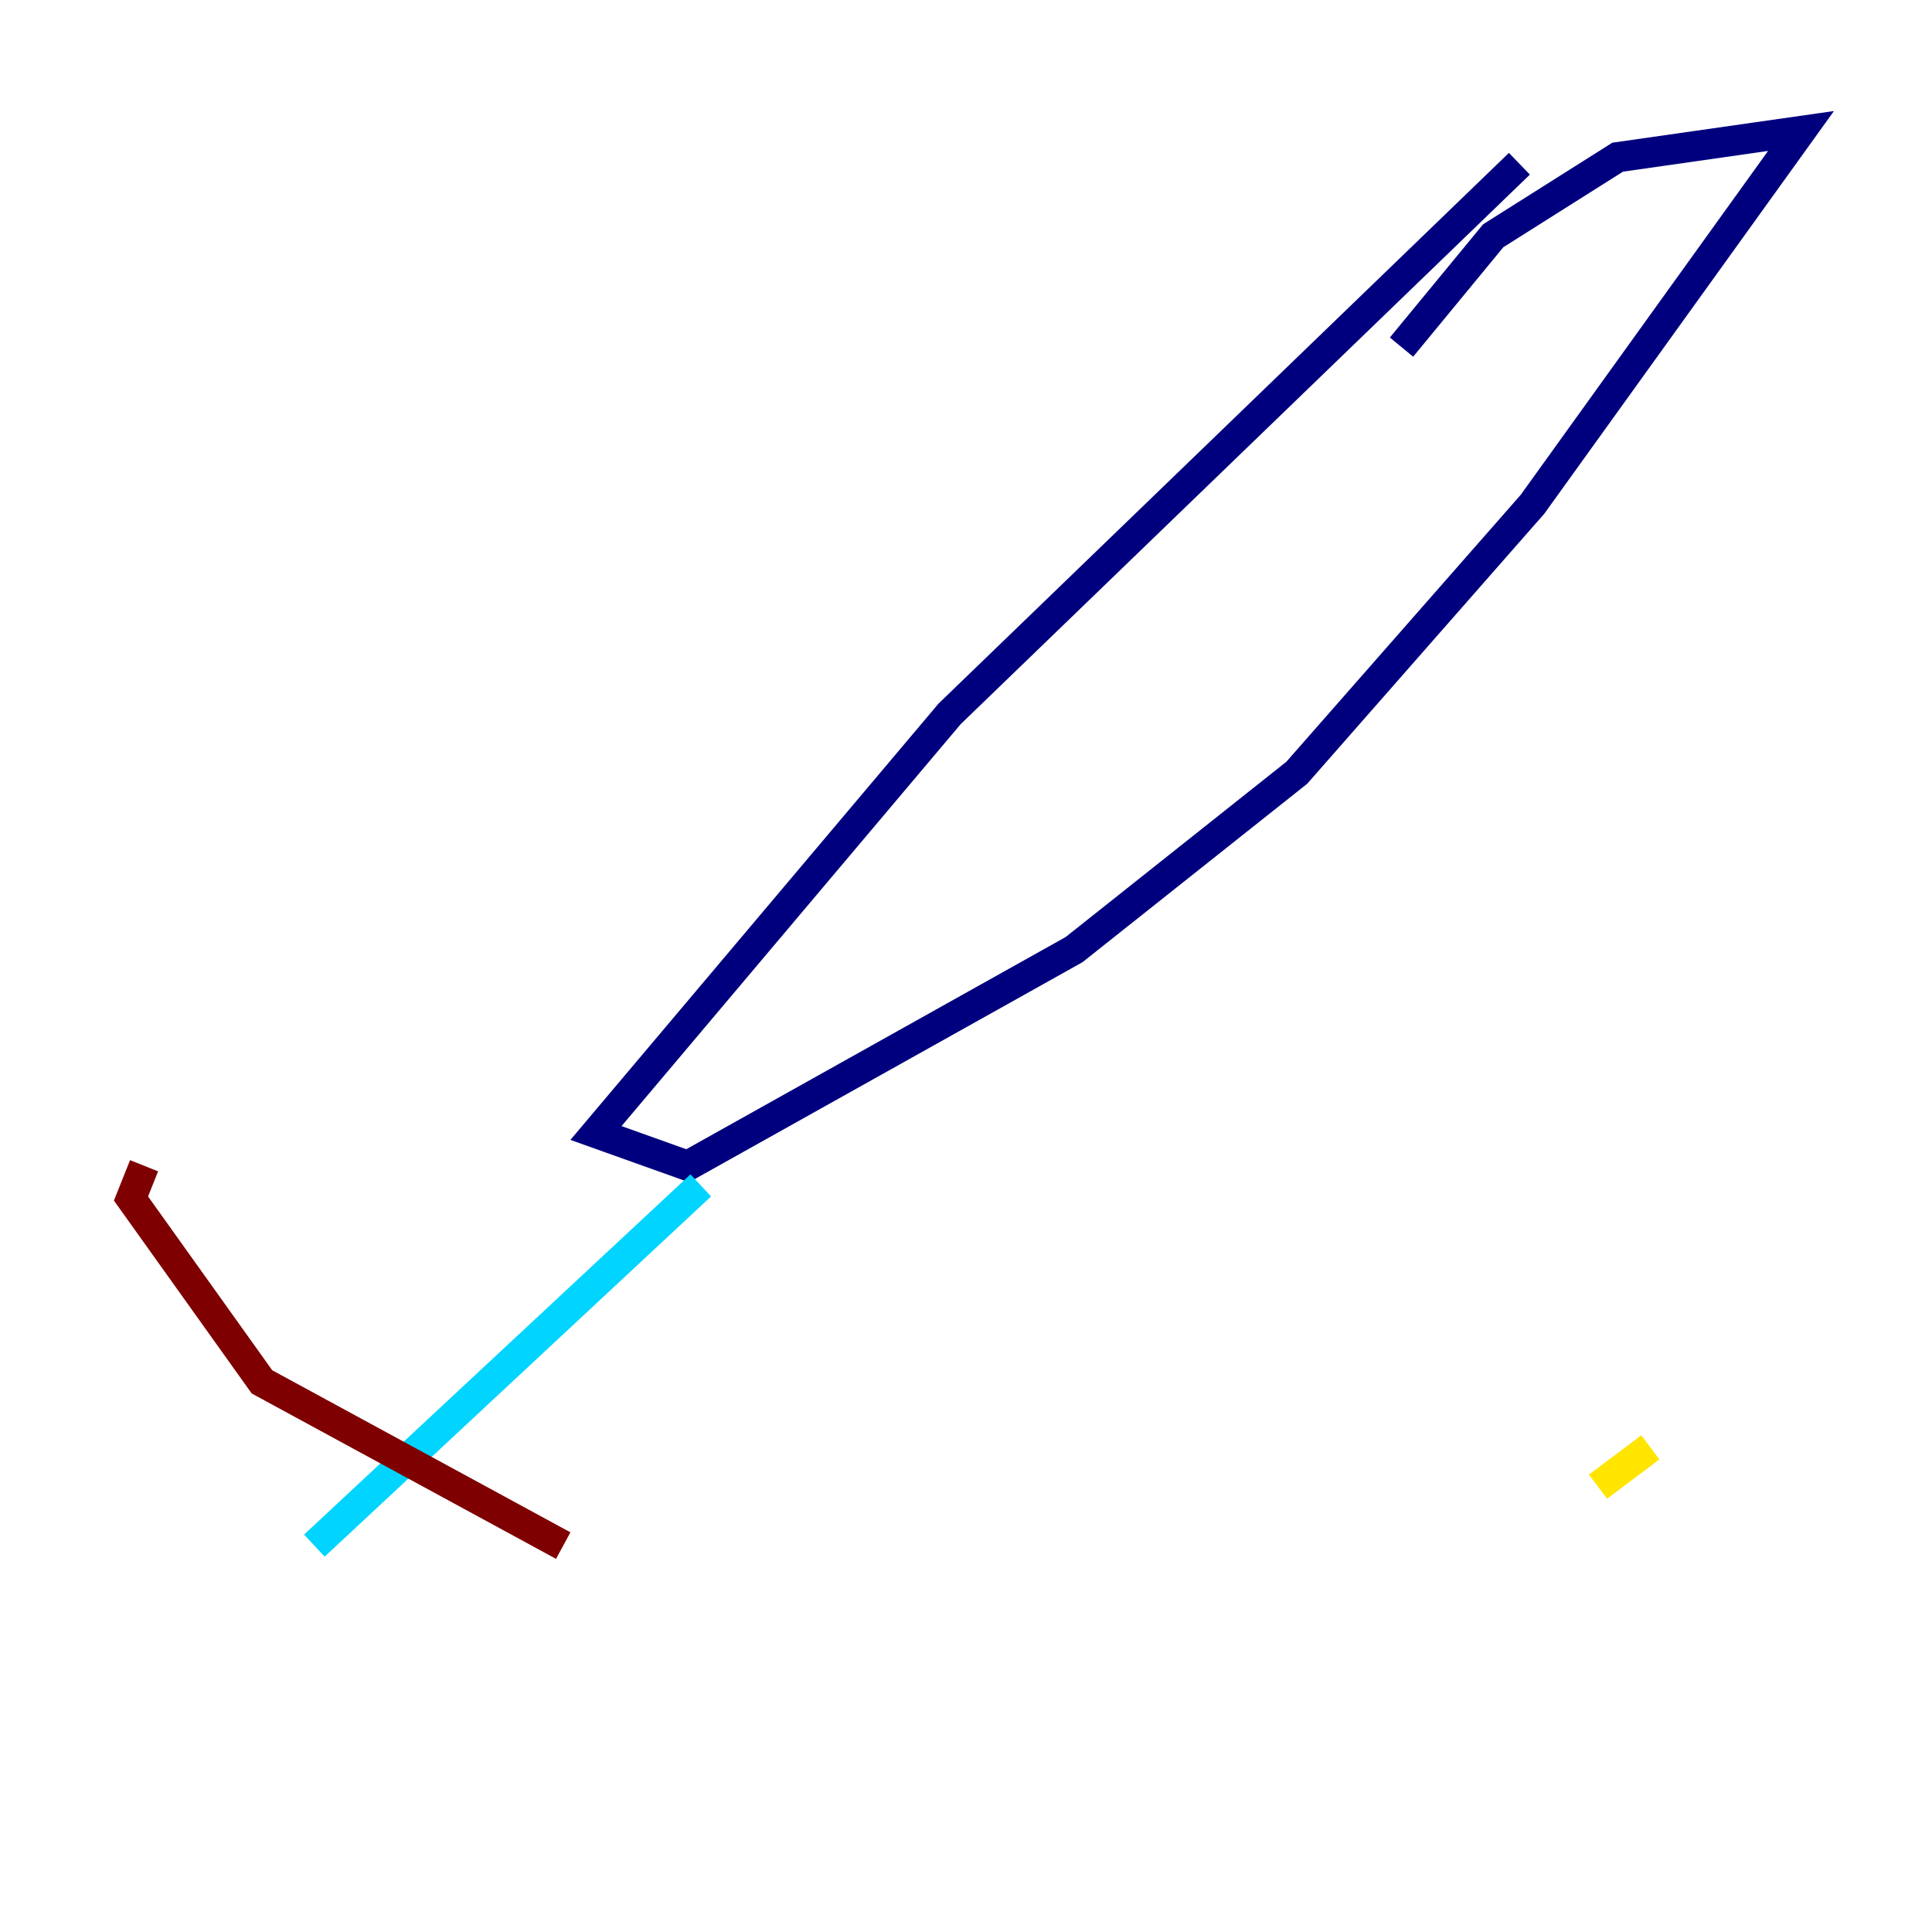 <?xml version="1.0" encoding="utf-8" ?>
<svg baseProfile="tiny" height="128" version="1.2" viewBox="0,0,128,128" width="128" xmlns="http://www.w3.org/2000/svg" xmlns:ev="http://www.w3.org/2001/xml-events" xmlns:xlink="http://www.w3.org/1999/xlink"><defs /><polyline fill="none" points="100.664,10.848 62.915,47.295 39.485,75.064 45.559,77.234 71.159,62.915 85.912,51.2 101.532,33.41 119.322,8.678 107.173,10.414 98.929,15.62 92.854,22.997" stroke="#00007f" stroke-width="2" /><polyline fill="none" points="46.427,78.536 20.827,102.4" stroke="#00d4ff" stroke-width="2" /><polyline fill="none" points="109.342,95.891 105.871,98.495" stroke="#ffe500" stroke-width="2" /><polyline fill="none" points="37.315,102.4 17.356,91.552 8.678,79.403 9.546,77.234" stroke="#7f0000" stroke-width="2" /></svg>